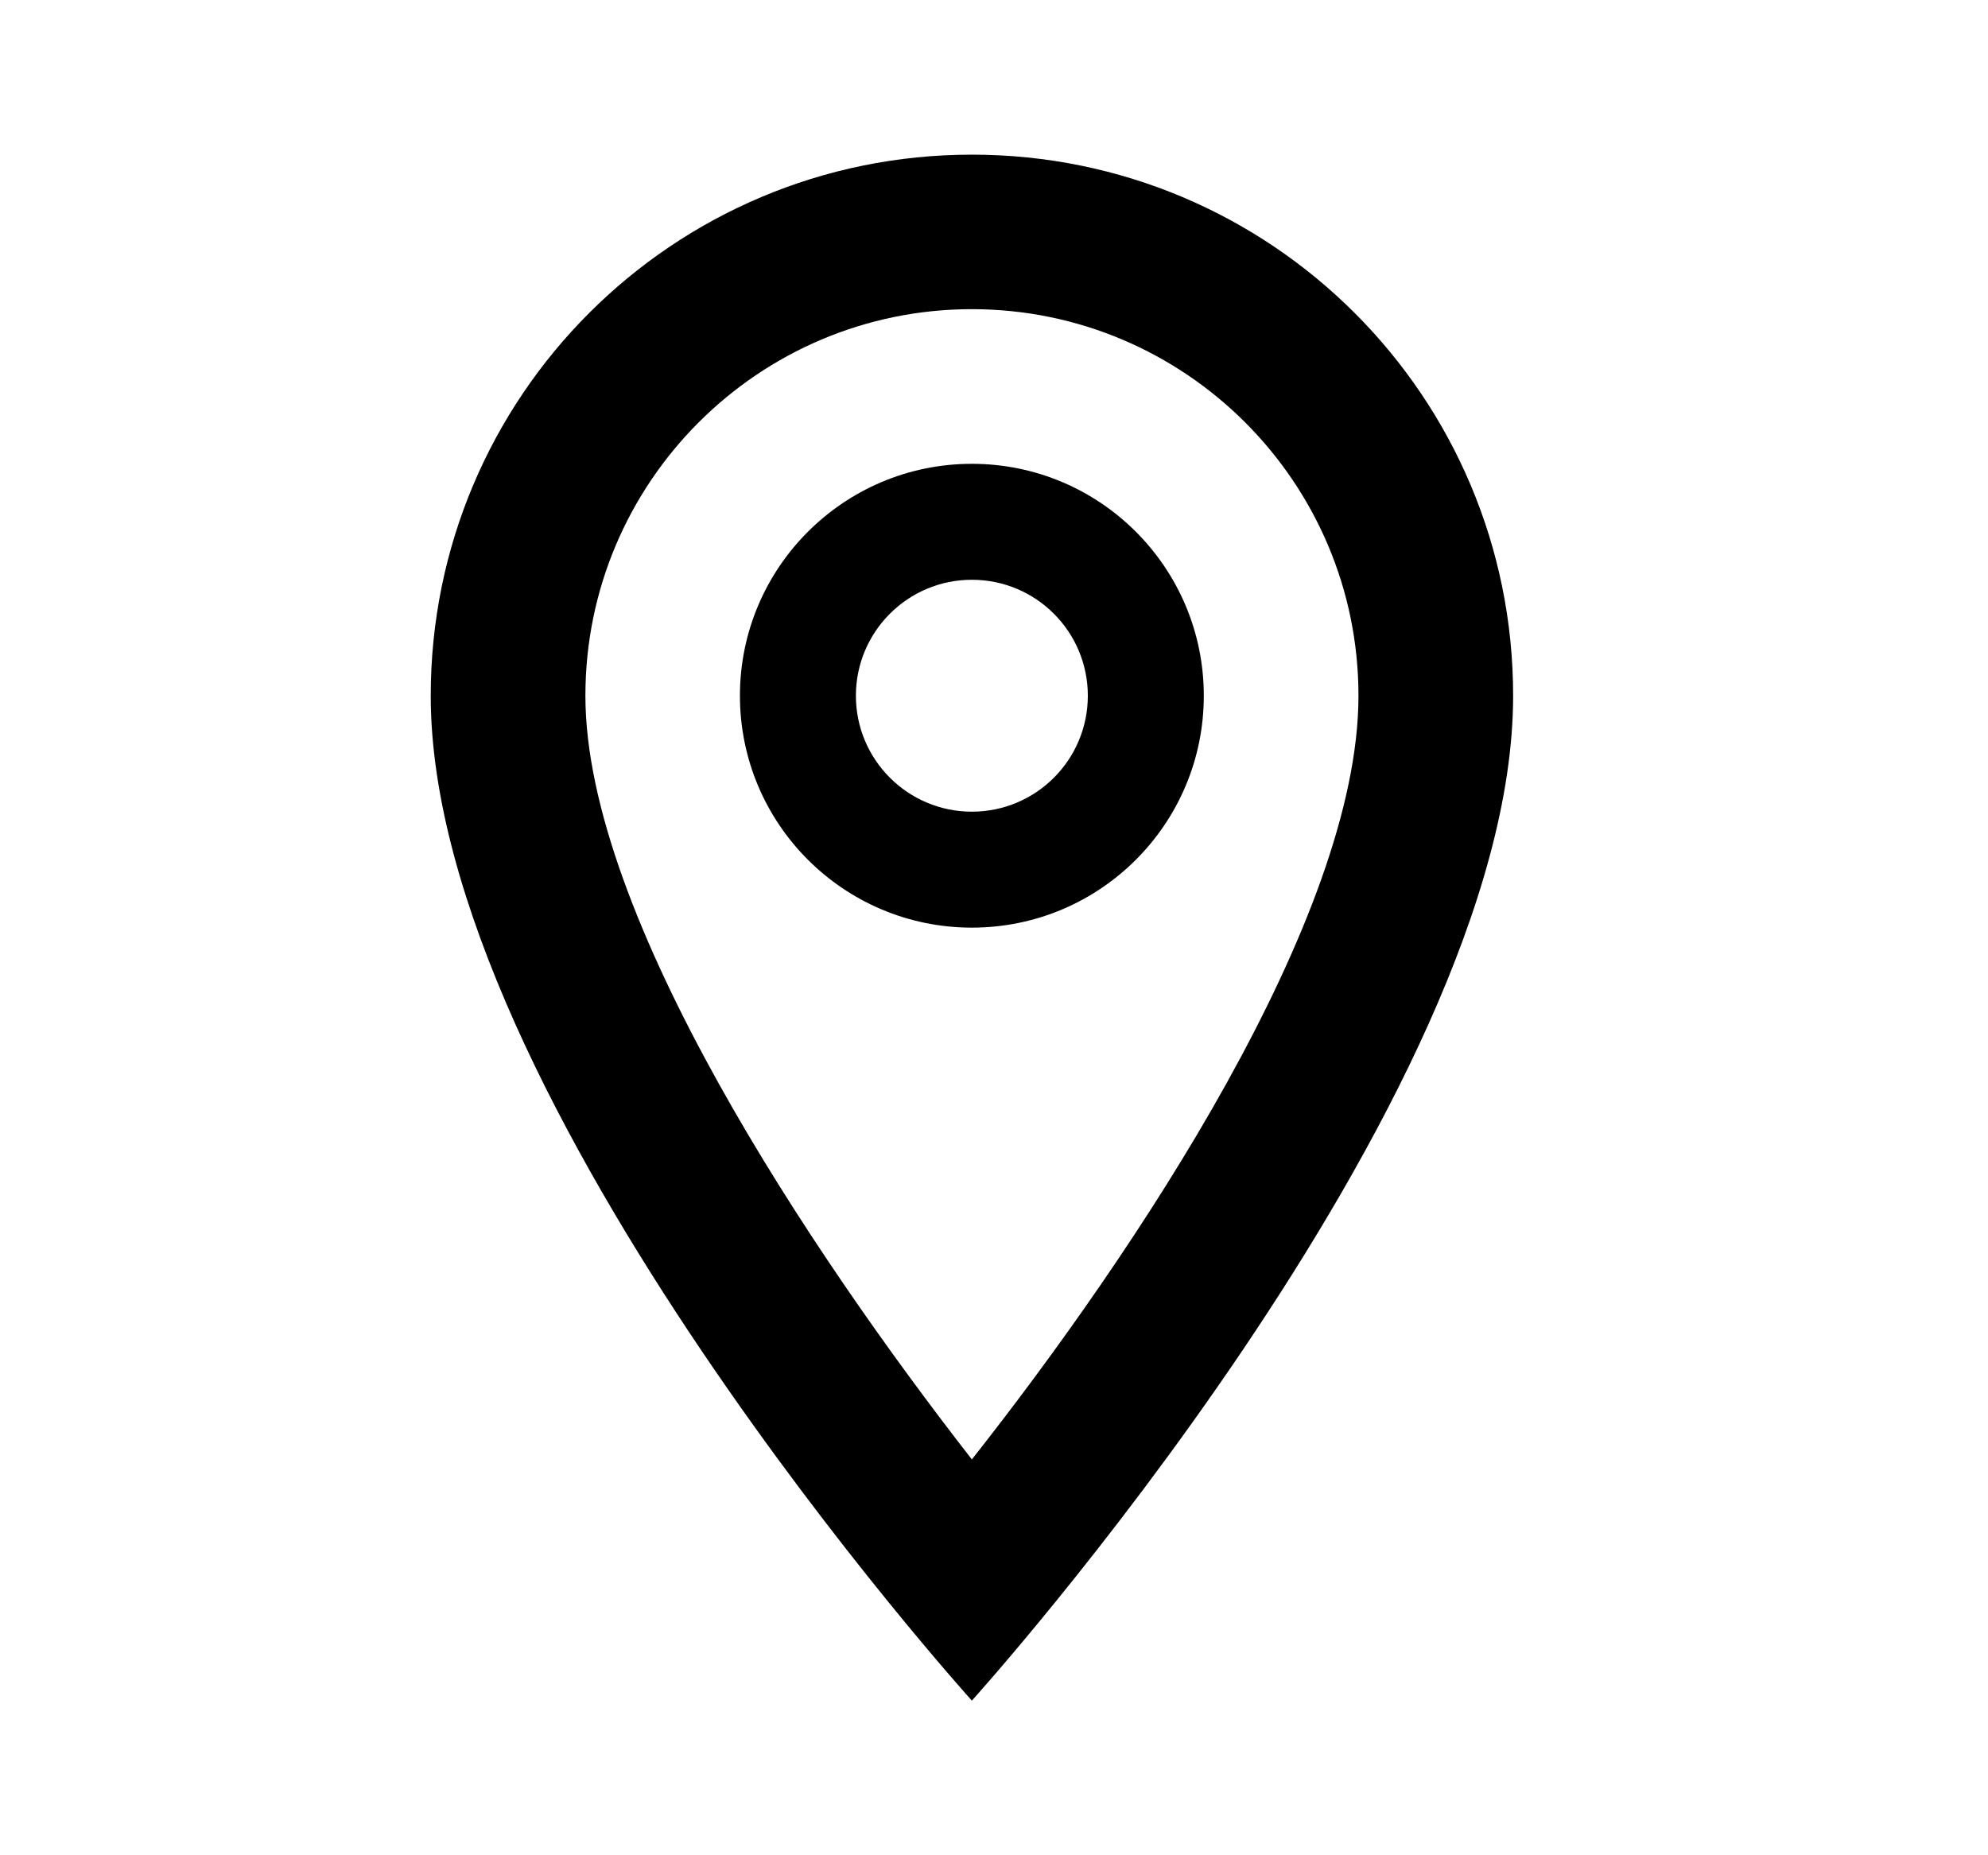 <svg xmlns="http://www.w3.org/2000/svg" width="15" height="14" viewBox="0 0 15 14" fill="none">
<path d="M7.333 1.167C5.076 1.167 3.25 2.993 3.25 5.25C3.25 8.313 7.333 12.833 7.333 12.833C7.333 12.833 11.417 8.313 11.417 5.25C11.417 2.993 9.591 1.167 7.333 1.167ZM4.417 5.25C4.417 3.64 5.723 2.333 7.333 2.333C8.943 2.333 10.25 3.64 10.25 5.25C10.25 6.93 8.57 9.444 7.333 11.013C6.12 9.456 4.417 6.913 4.417 5.25Z" fill="black"/>
<path fill-rule="evenodd" clip-rule="evenodd" d="M7.333 6.125C7.817 6.125 8.208 5.733 8.208 5.25C8.208 4.767 7.817 4.375 7.333 4.375C6.85 4.375 6.458 4.767 6.458 5.25C6.458 5.733 6.85 6.125 7.333 6.125ZM7.333 7C8.3 7 9.083 6.217 9.083 5.25C9.083 4.284 8.3 3.5 7.333 3.5C6.367 3.5 5.583 4.284 5.583 5.25C5.583 6.217 6.367 7 7.333 7Z" fill="black"/>
</svg>
